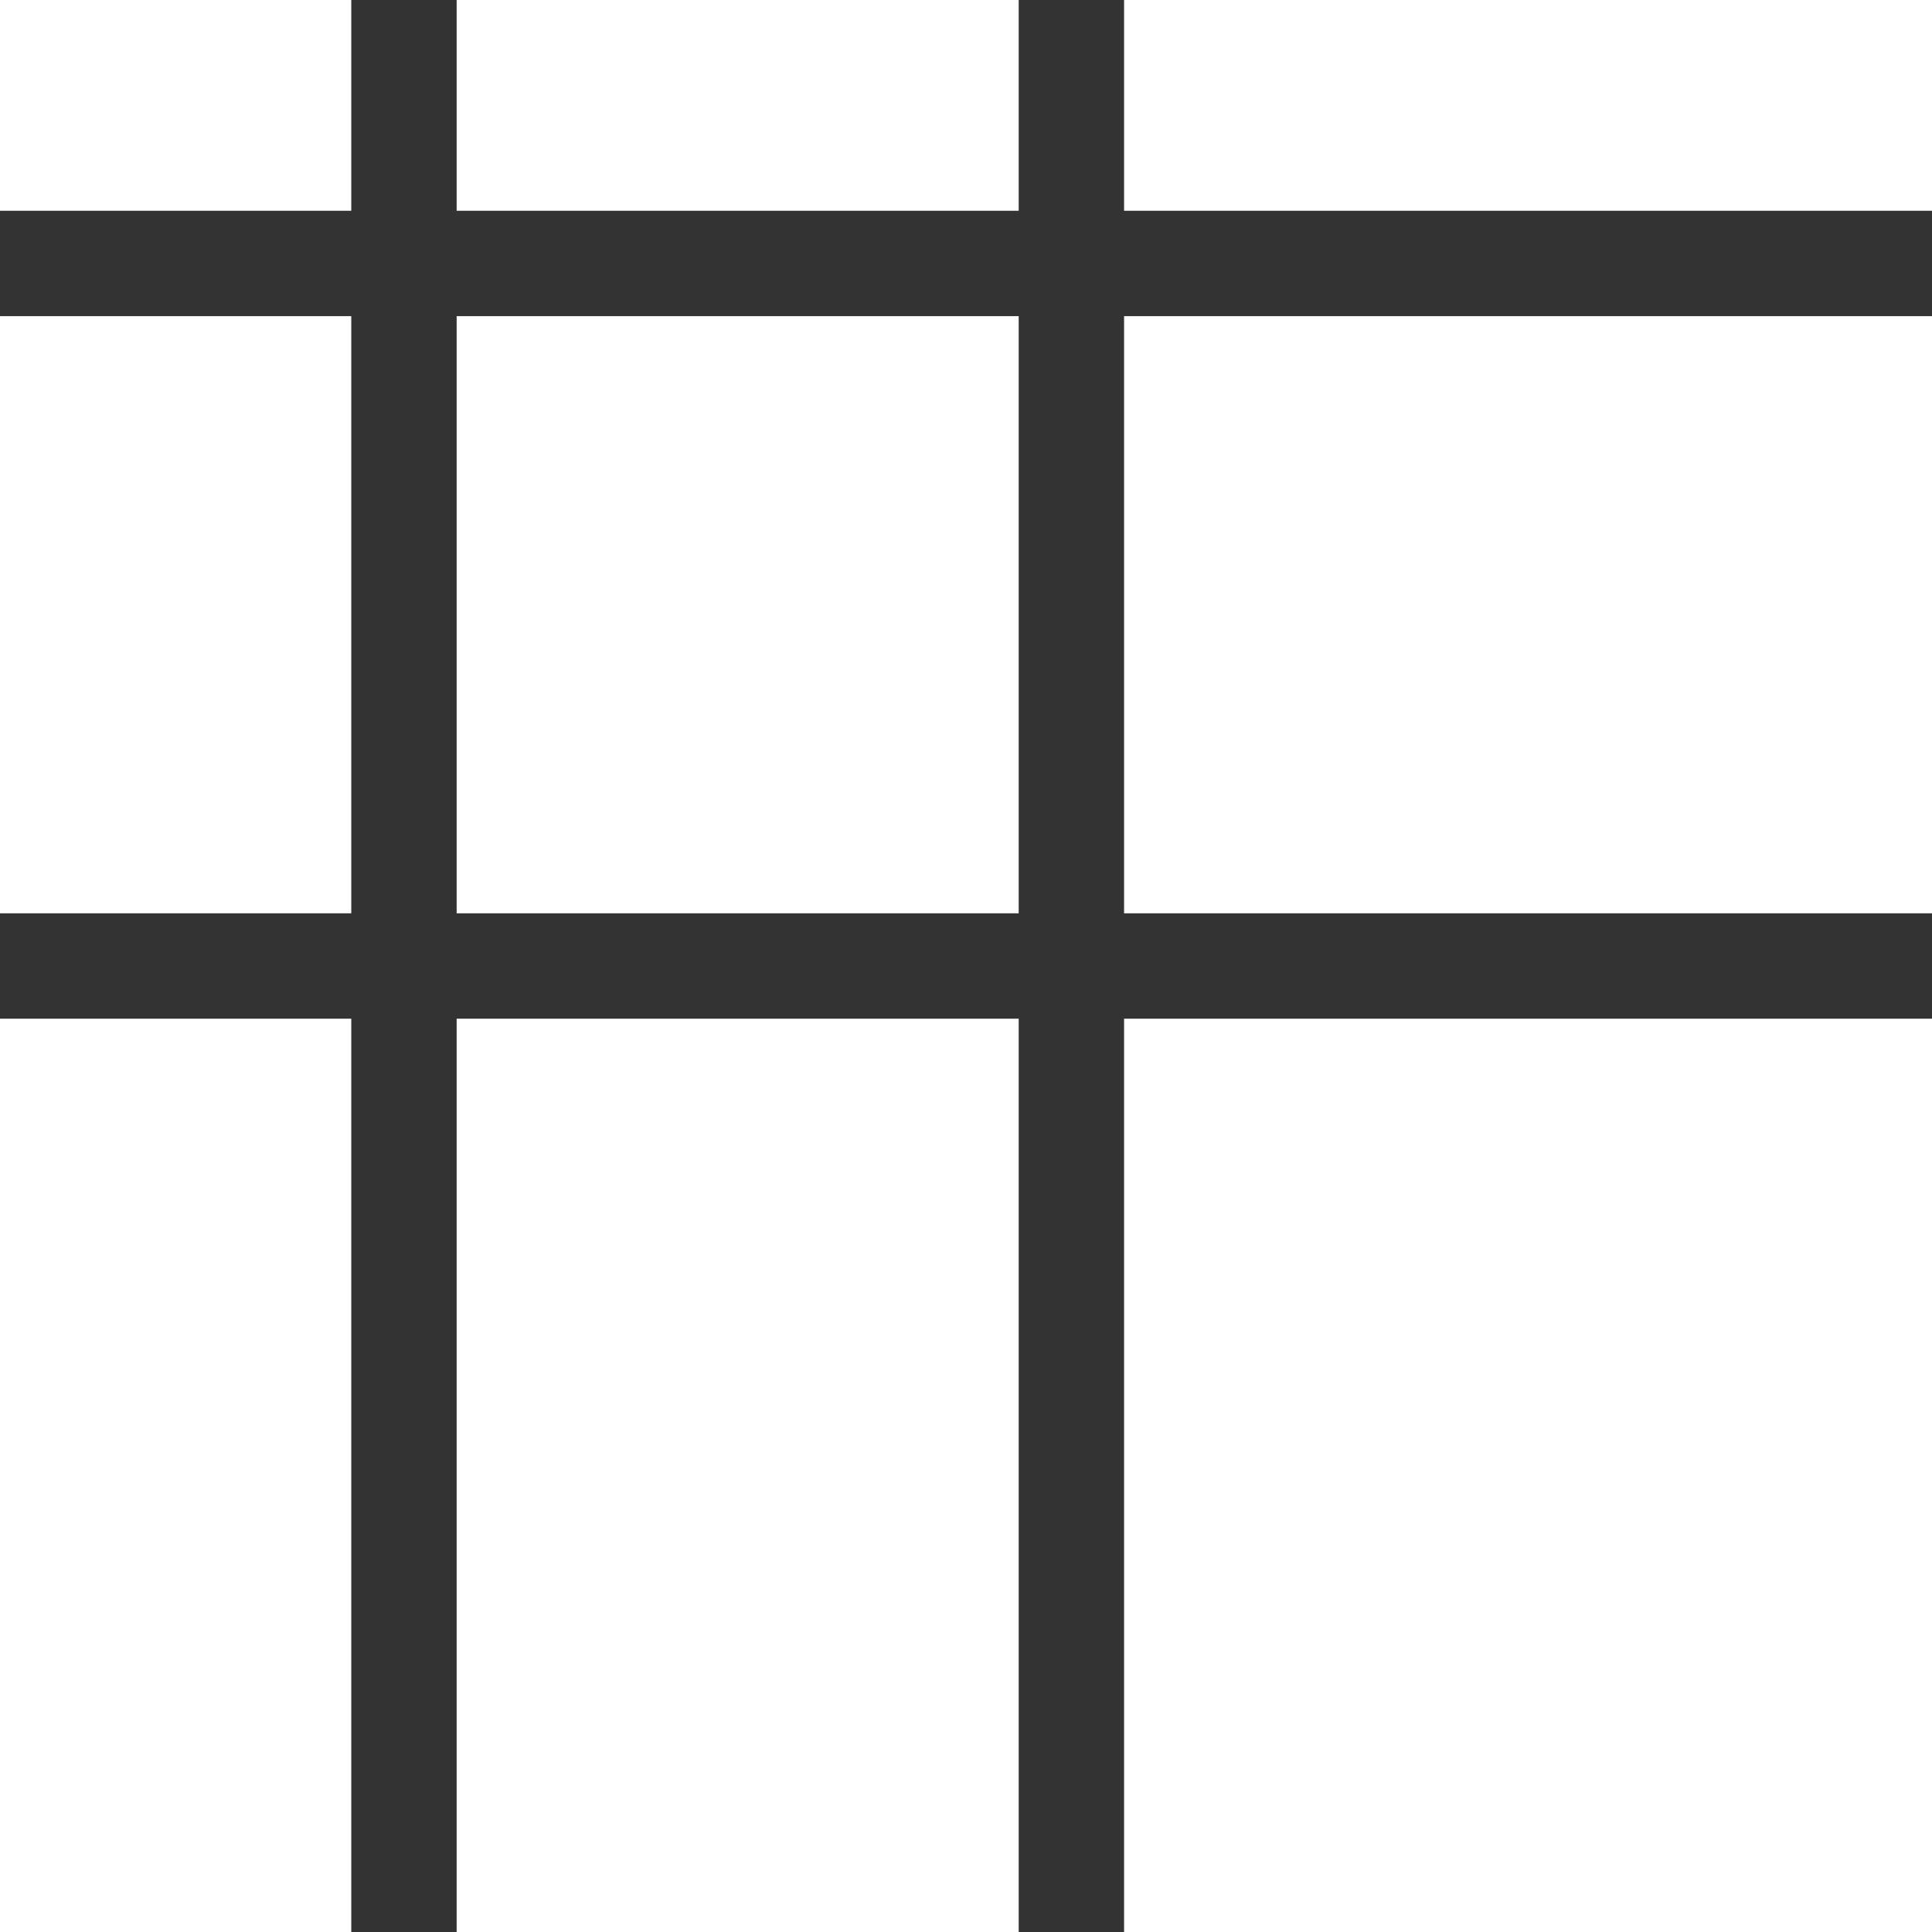 <?xml version="1.0" encoding="UTF-8" standalone="no"?>
<svg
   xmlns="http://www.w3.org/2000/svg"
   viewBox="0 0 550 550"
   version="1.1">
   <rect x="0" y="0" width="550" height="550" fill="#333333" stroke="none"/>
   <g class="puzzle-icon-fill" fill="white">
     <rect x="0" y="0" width="100" height="60" />
     <rect x="130" y="0" width="160" height="60" />
     <rect x="320" y="0" width="230" height="60" />
     <rect x="0" y="90" width="100" height="170" />
     <rect x="130" y="90" width="160" height="170" />
     <rect x="320" y="90" width="230" height="170" />
     <rect x="0" y="290" width="100" height="260" />
     <rect x="130" y="290" width="160" height="260" />
     <rect x="320" y="290" width="230" height="260" />
   </g>
</svg>
